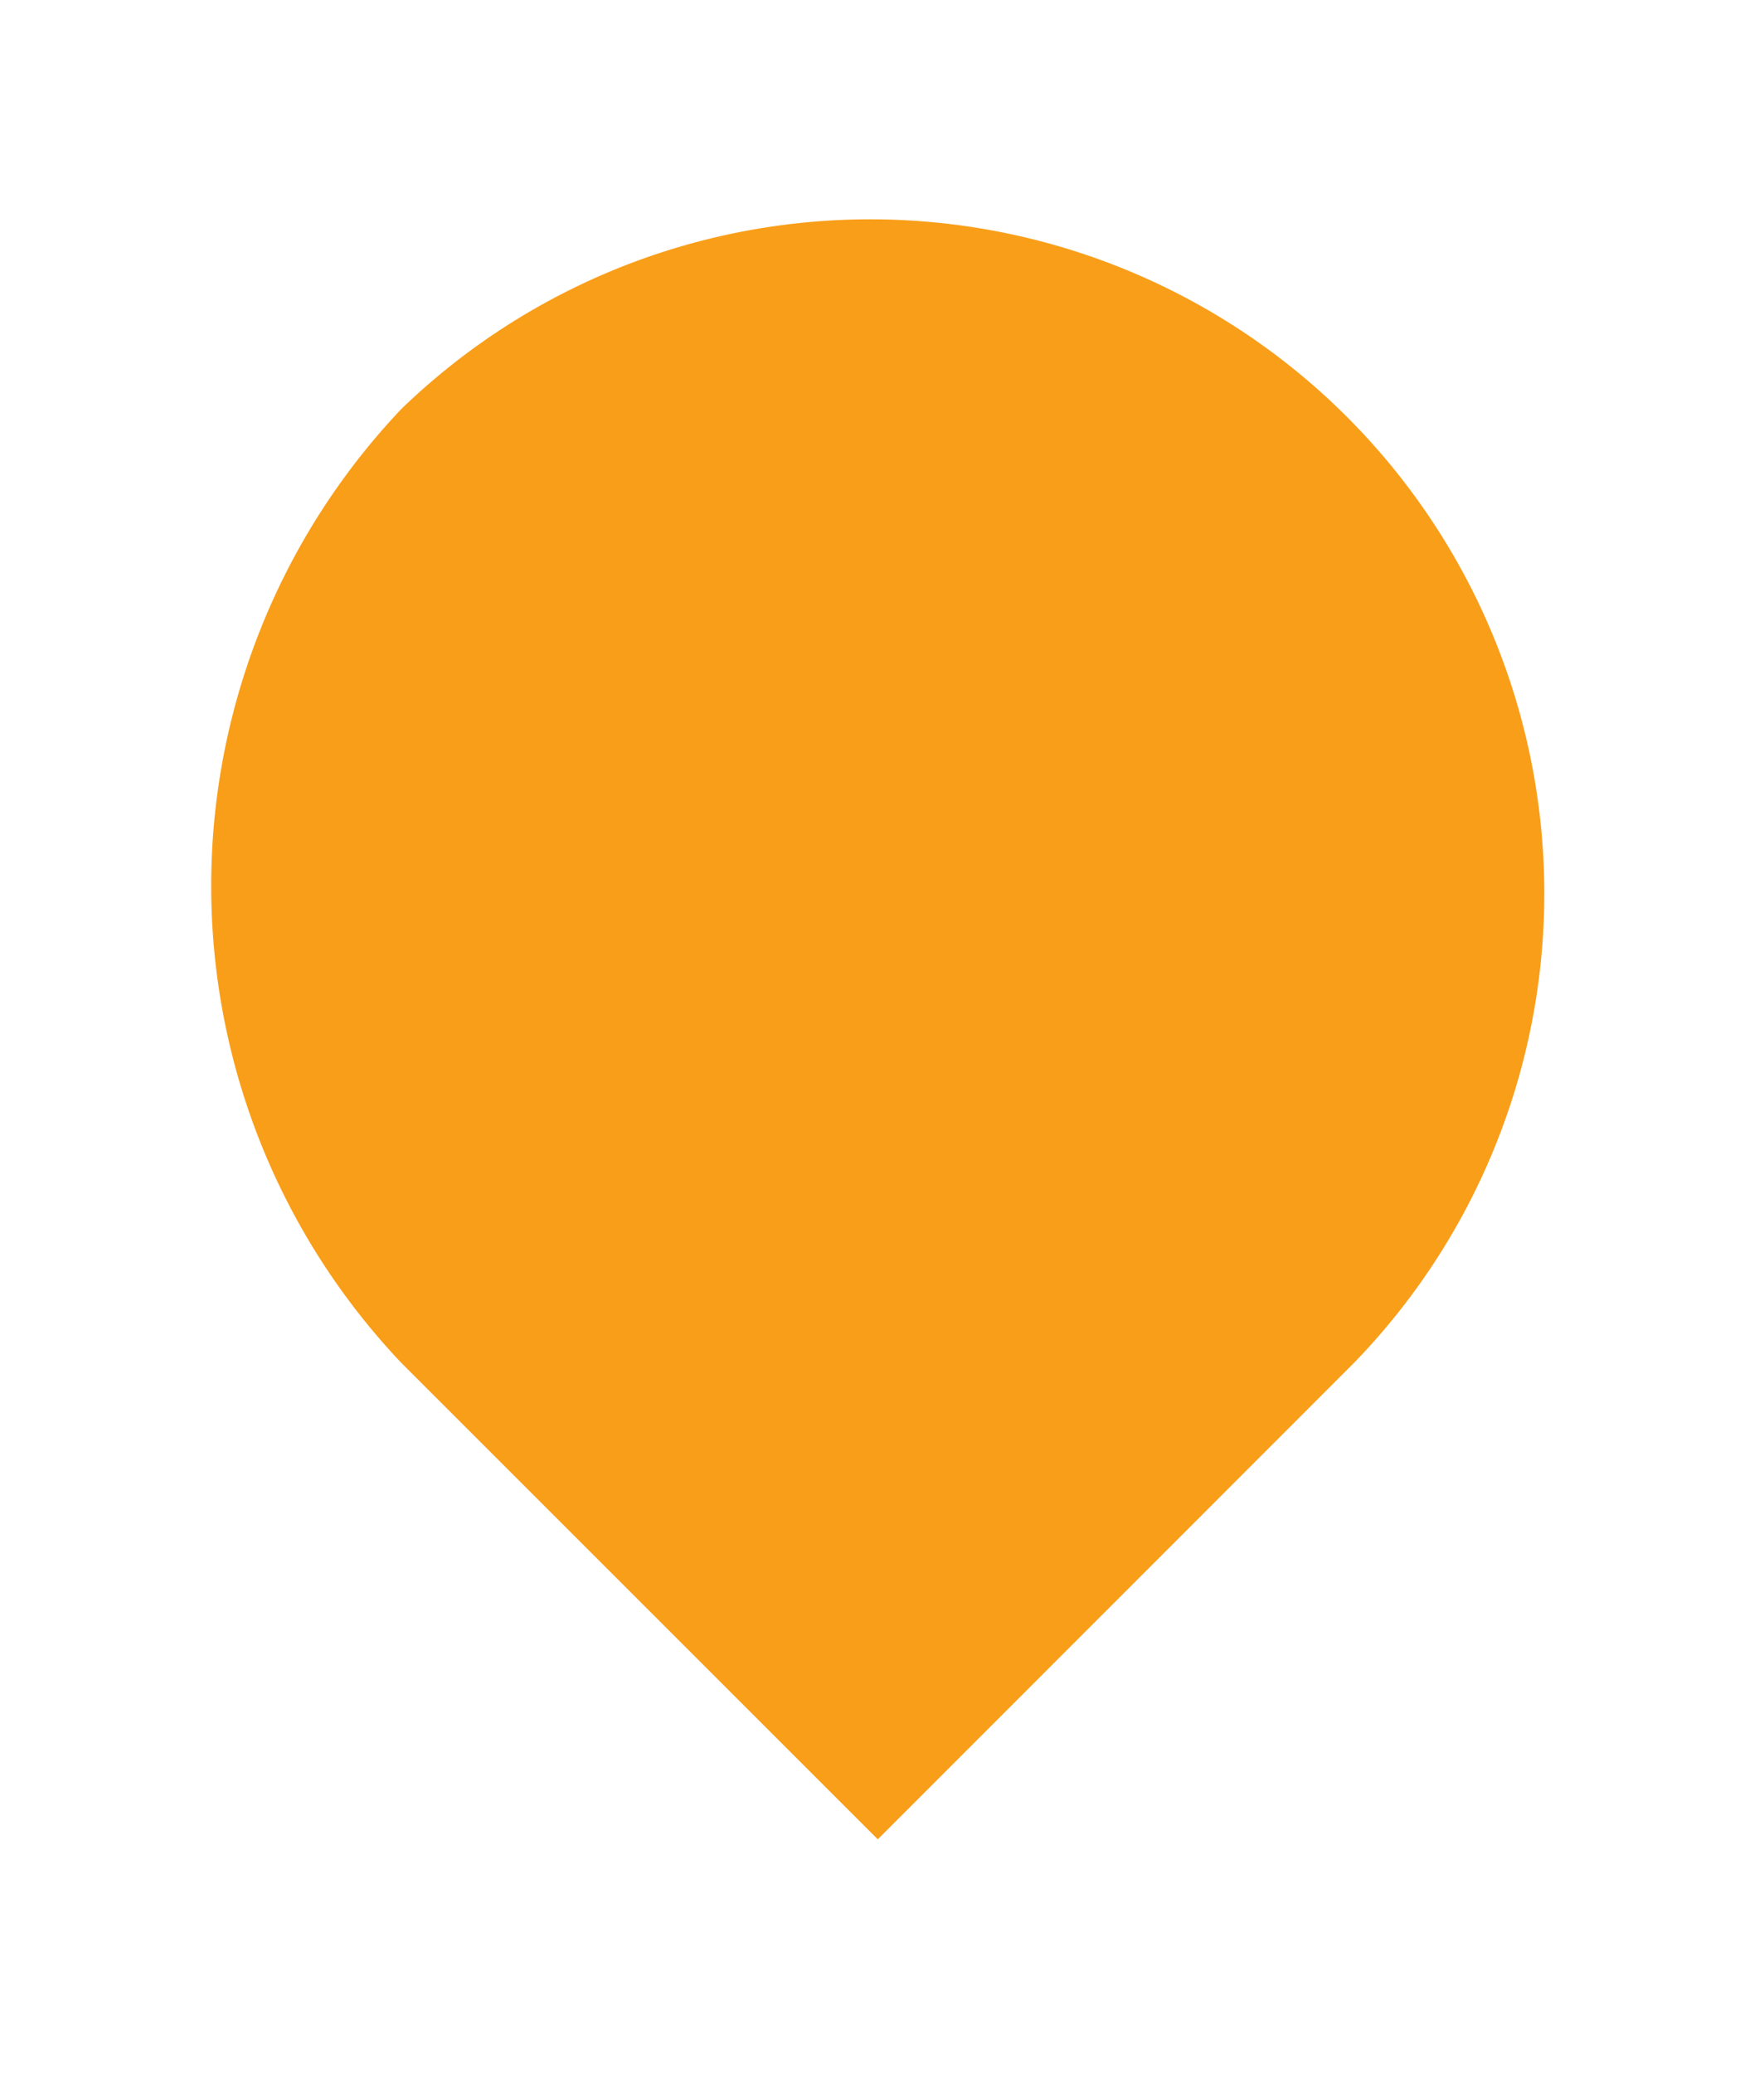 <svg xmlns="http://www.w3.org/2000/svg" xmlns:xlink="http://www.w3.org/1999/xlink" viewBox="0 0 33.367 39.207">
  <defs>
    <style>
      .cls-1 {
        fill: #f99e19;
        stroke: #fff;
        fill-rule: evenodd;
      }

      .cls-2 {
        filter: url(#Tracé_992);
      }
    </style>
    <filter id="Tracé_992" x="0" y="0" width="33.367" height="39.207" filterUnits="userSpaceOnUse">
      <feOffset dy="1" input="SourceAlpha"/>
      <feGaussianBlur stdDeviation="1" result="blur"/>
      <feFlood flood-color="#4a4961" flood-opacity="0.6"/>
      <feComposite operator="in" in2="blur"/>
      <feComposite in="SourceGraphic"/>
    </filter>
  </defs>
  <g class="cls-2" transform="matrix(1, 0, 0, 1, 0, 0)">
    <path id="Tracé_992-2" data-name="Tracé 992" class="cls-1" d="M3.763,3.838A13.252,13.252,0,0,1,22.5,22.579L13.134,31.95,3.763,22.579A13.614,13.614,0,0,1,3.763,3.838Z" transform="translate(3.47 2.55)"/>
  </g>
</svg>
